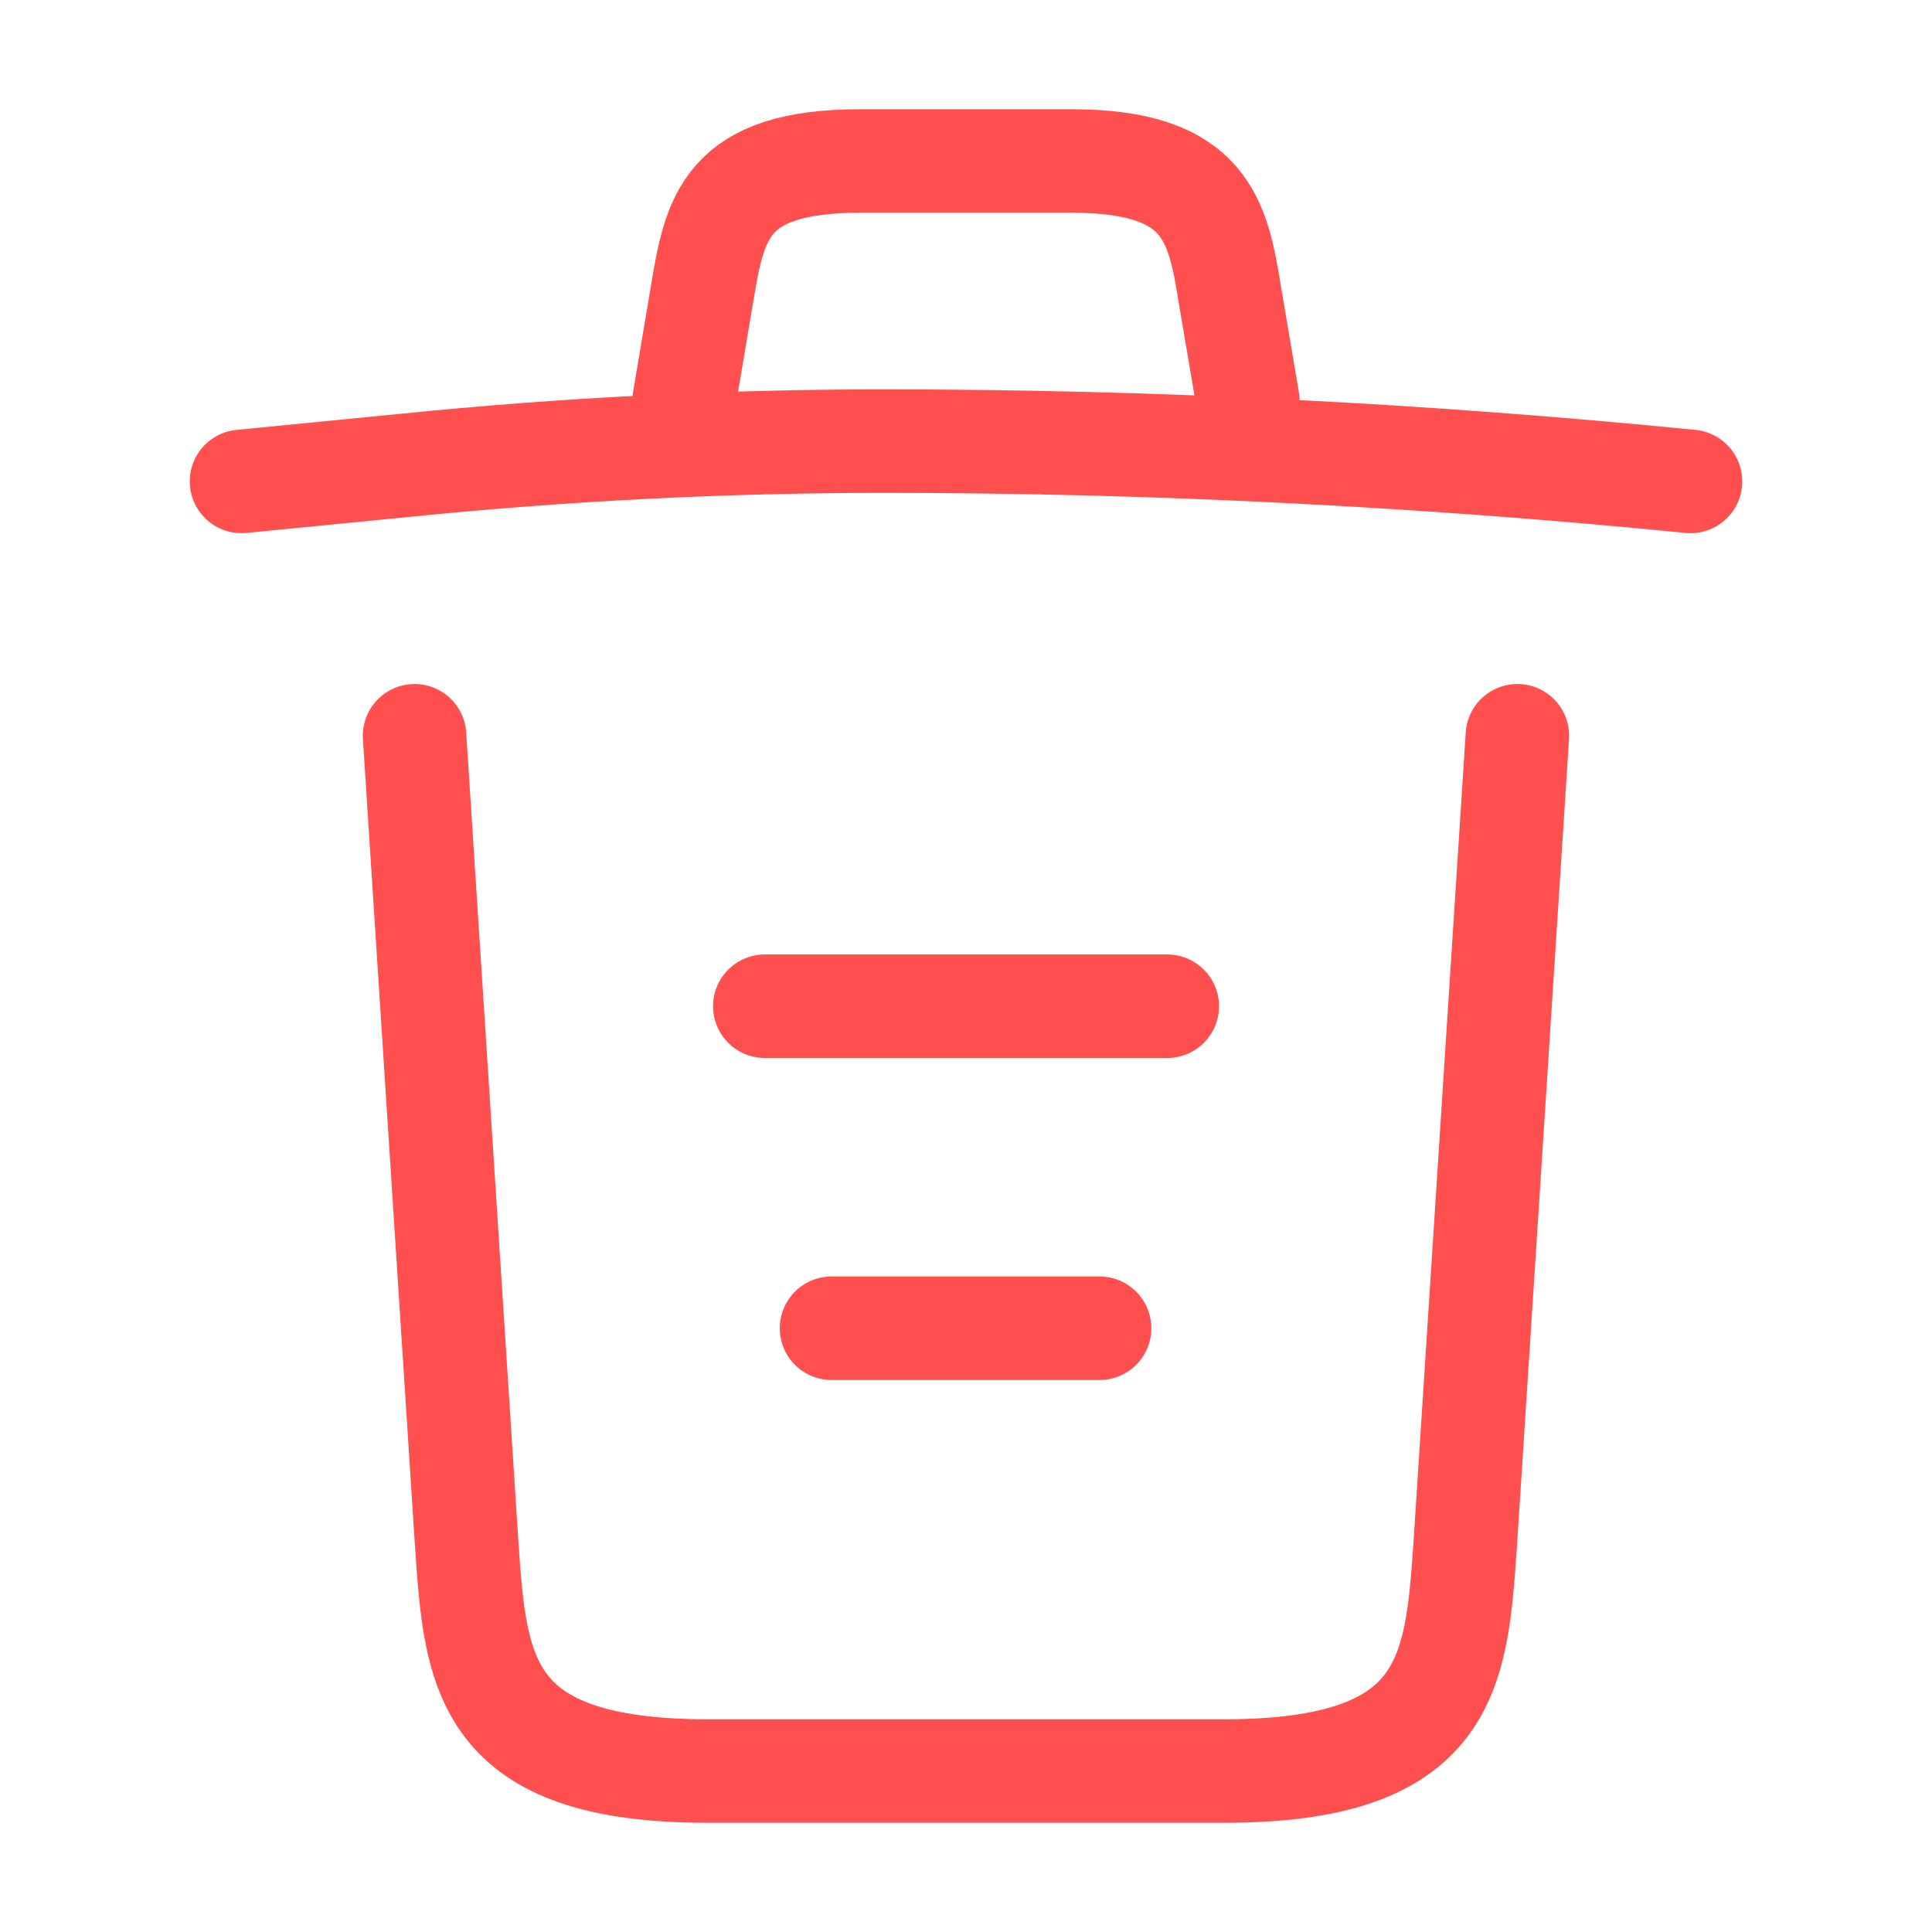 <svg width="28" height="28" viewBox="0 0 28 28" fill="none" xmlns="http://www.w3.org/2000/svg">
<path d="M24.5 6.977C20.615 6.592 16.707 6.393 12.81 6.393C10.5 6.393 8.19 6.51 5.88 6.743L3.5 6.977" stroke="#FF4F4F" stroke-width="1.5" stroke-linecap="round" stroke-linejoin="round"/>
<path d="M9.916 5.798L10.173 4.27C10.359 3.162 10.499 2.333 12.471 2.333H15.528C17.499 2.333 17.651 3.208 17.826 4.282L18.083 5.798" stroke="#FF4F4F" stroke-width="1.5" stroke-linecap="round" stroke-linejoin="round"/>
<path d="M21.991 10.663L21.233 22.412C21.105 24.243 21 25.667 17.744 25.667H10.255C6.999 25.667 6.894 24.243 6.766 22.412L6.008 10.663" stroke="#FF4F4F" stroke-width="1.5" stroke-linecap="round" stroke-linejoin="round"/>
<path d="M12.051 19.25H15.936" stroke="#FF4F4F" stroke-width="1.5" stroke-linecap="round" stroke-linejoin="round"/>
<path d="M11.084 14.583H16.917" stroke="#FF4F4F" stroke-width="1.5" stroke-linecap="round" stroke-linejoin="round"/>
</svg>
